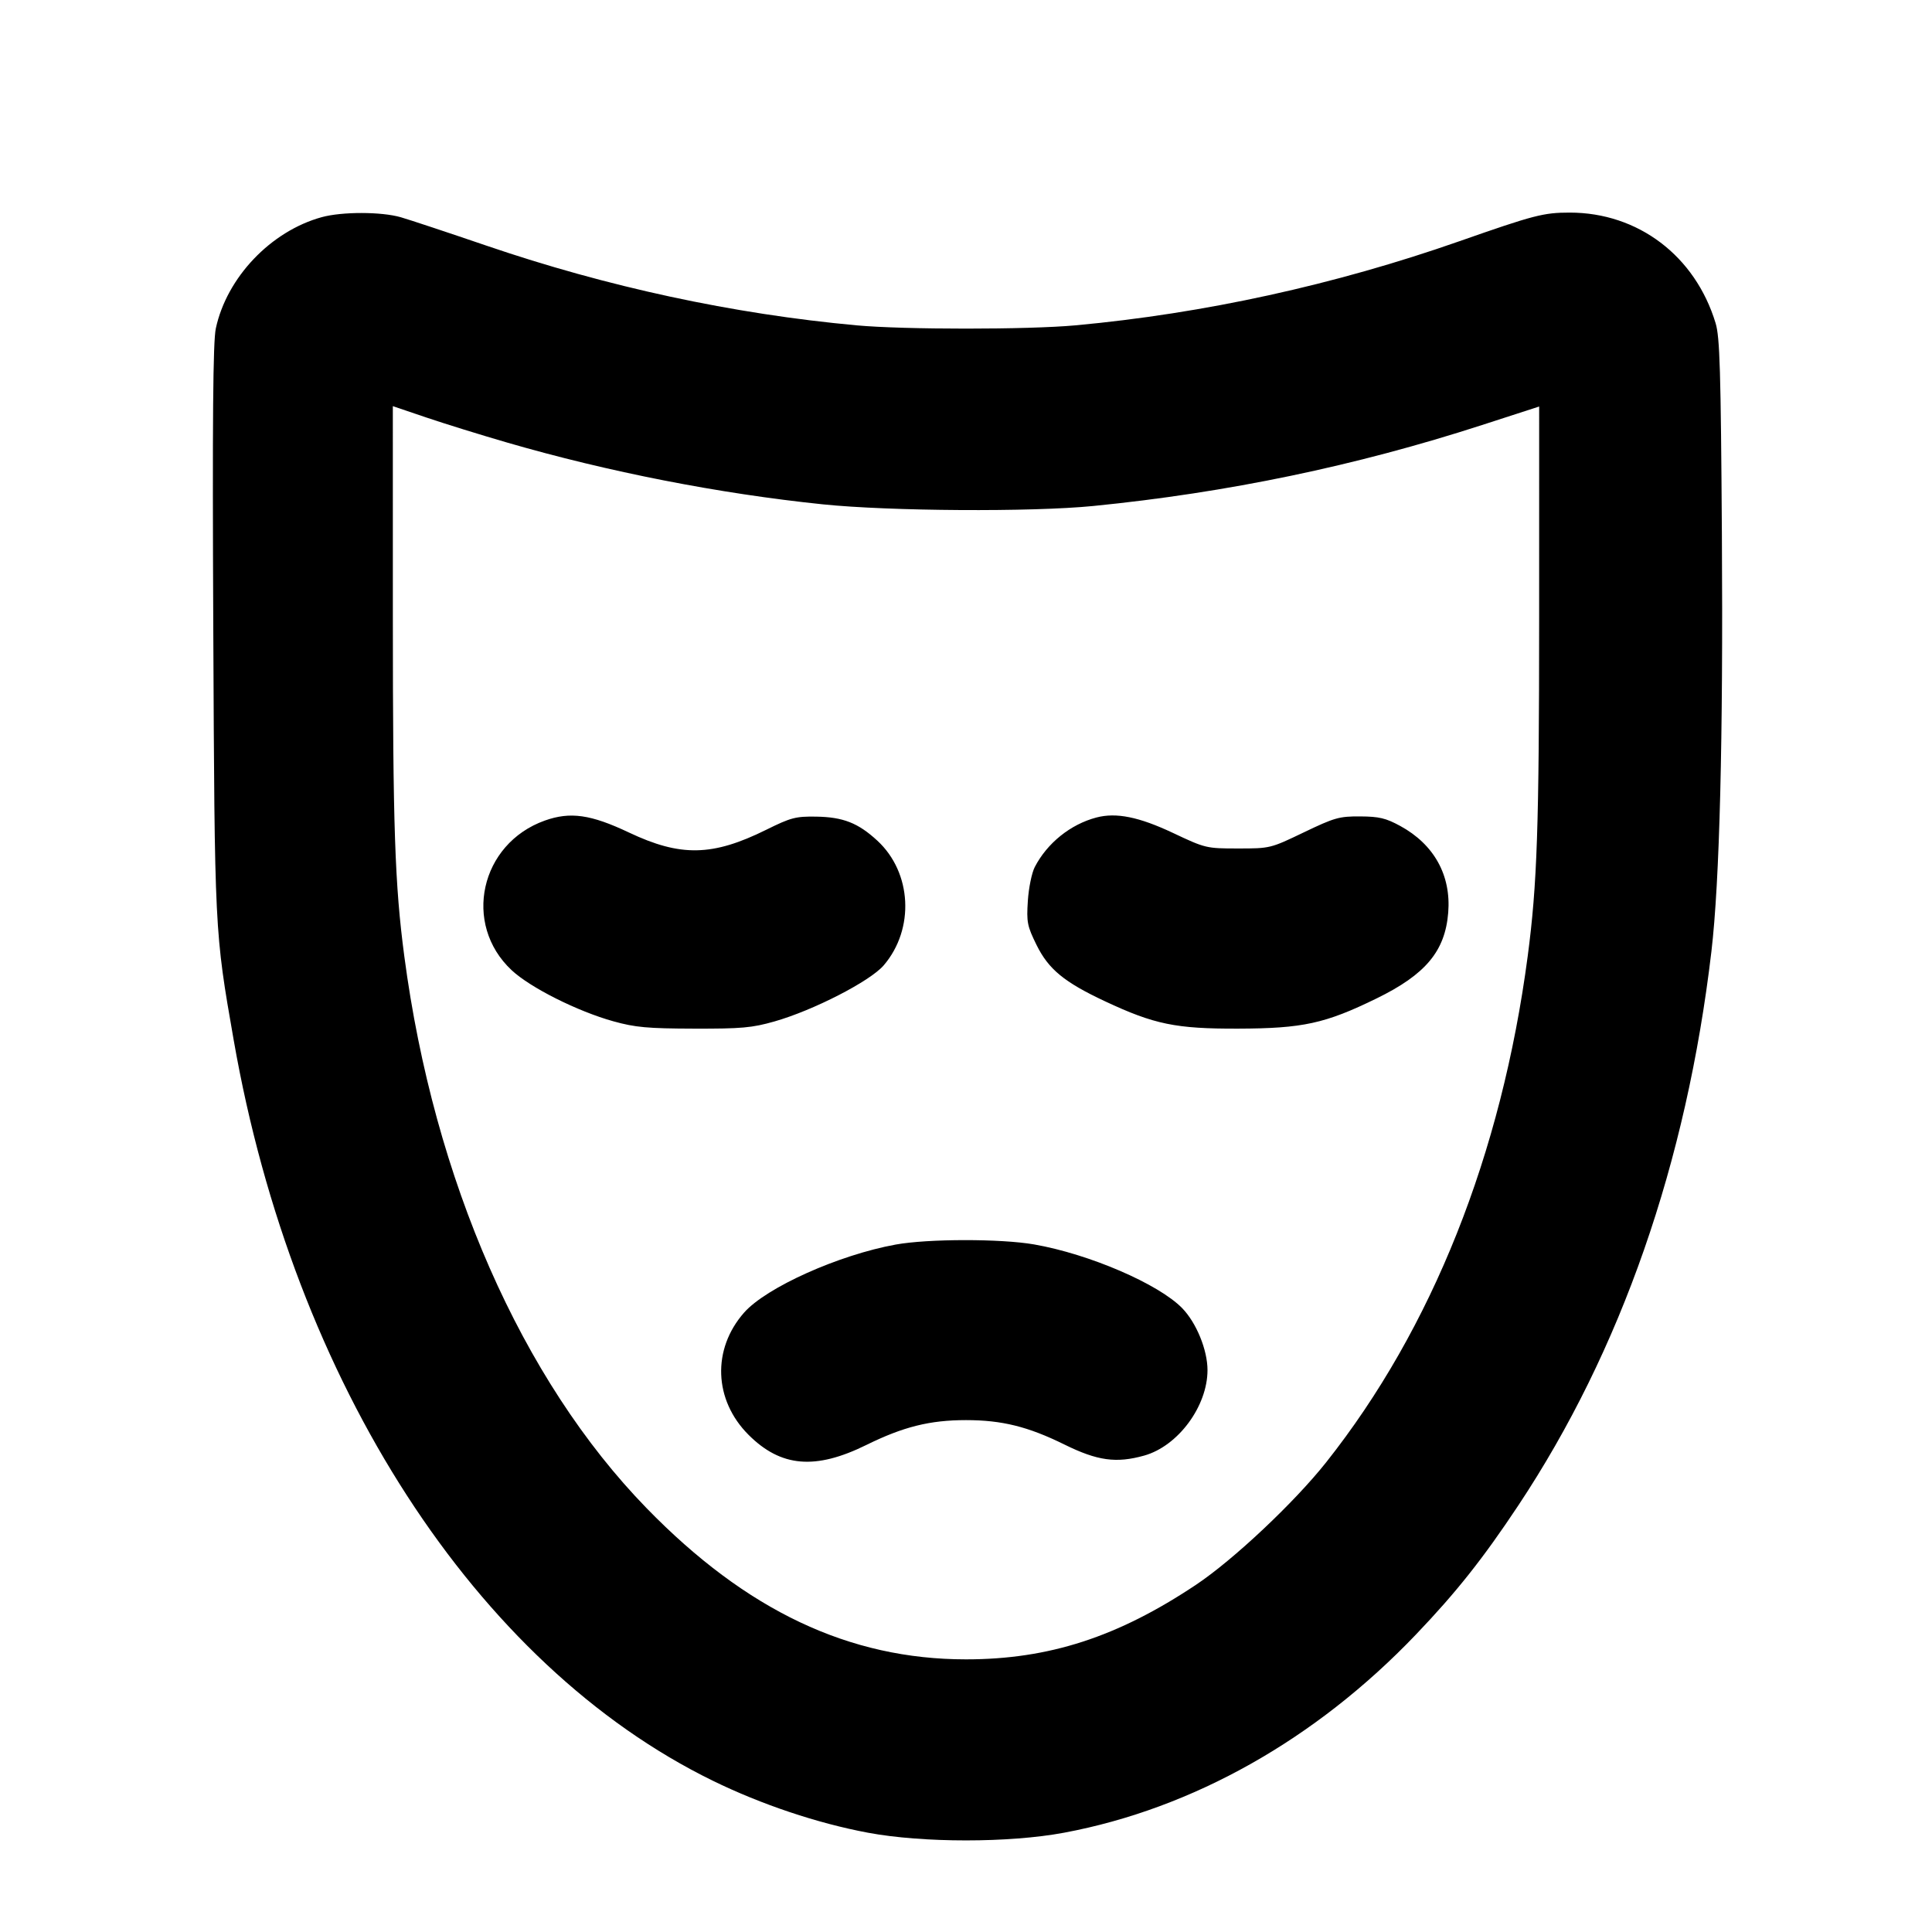 <svg fill="currentColor" viewBox="0 0 256 256" xmlns="http://www.w3.org/2000/svg"><path d="M42.621 28.778 C 35.877 30.638,30.050 36.763,28.597 43.520 C 28.223 45.260,28.136 55.517,28.261 83.200 C 28.443 123.532,28.433 123.335,30.965 137.813 C 38.908 183.244,63.091 220.626,94.458 235.960 C 100.883 239.101,108.306 241.589,114.987 242.840 C 122.277 244.205,133.723 244.205,141.013 242.840 C 158.057 239.648,174.340 230.479,187.601 216.603 C 192.957 211.000,196.512 206.518,201.192 199.467 C 214.800 178.964,223.472 154.083,226.770 126.080 C 227.862 116.807,228.336 97.961,228.159 70.827 C 228.017 49.005,227.888 44.674,227.325 42.816 C 224.627 33.908,217.056 28.170,208.000 28.170 C 204.527 28.170,203.277 28.495,193.375 31.965 C 176.869 37.749,159.559 41.541,142.507 43.109 C 136.191 43.689,119.811 43.689,113.493 43.109 C 97.121 41.605,80.476 38.020,64.445 32.546 C 59.389 30.820,54.293 29.129,53.120 28.789 C 50.542 28.041,45.313 28.036,42.621 28.778 M67.200 58.642 C 80.599 62.532,95.288 65.407,109.013 66.826 C 117.858 67.741,136.698 67.857,144.853 67.047 C 162.638 65.281,179.635 61.742,196.373 56.319 L 203.947 53.866 203.945 81.866 C 203.943 109.583,203.685 117.197,202.426 126.720 C 198.956 152.964,189.766 176.040,175.729 193.756 C 171.504 199.087,163.440 206.678,158.489 209.984 C 148.103 216.918,138.991 219.873,128.000 219.873 C 112.525 219.873,98.902 213.426,85.683 199.846 C 69.112 182.822,57.493 156.361,53.574 126.720 C 52.314 117.196,52.057 109.582,52.055 81.842 L 52.053 53.816 56.427 55.300 C 58.832 56.117,63.680 57.621,67.200 58.642 M72.194 108.729 C 63.619 111.789,61.256 122.440,67.794 128.556 C 70.262 130.864,76.515 134.005,81.280 135.329 C 84.172 136.134,85.800 136.282,91.947 136.299 C 98.250 136.317,99.647 136.193,102.613 135.349 C 107.772 133.880,115.294 130.018,117.098 127.911 C 121.221 123.094,120.836 115.617,116.247 111.388 C 113.705 109.044,111.717 108.264,108.145 108.207 C 105.431 108.165,104.798 108.331,101.532 109.948 C 94.416 113.471,90.185 113.555,83.337 110.311 C 78.281 107.916,75.556 107.529,72.194 108.729 M145.280 108.323 C 141.847 109.228,138.763 111.706,137.113 114.886 C 136.718 115.645,136.305 117.661,136.195 119.364 C 136.011 122.194,136.111 122.700,137.344 125.205 C 138.932 128.431,141.010 130.141,146.428 132.680 C 152.958 135.740,155.798 136.323,164.053 136.299 C 172.631 136.275,175.583 135.631,182.400 132.300 C 188.907 129.121,191.487 126.031,191.897 120.924 C 192.293 115.986,190.027 111.894,185.540 109.445 C 183.638 108.408,182.745 108.194,180.230 108.179 C 177.459 108.162,176.834 108.339,172.763 110.293 C 168.344 112.415,168.296 112.427,164.053 112.427 C 159.842 112.427,159.730 112.400,155.431 110.371 C 150.917 108.240,147.900 107.632,145.280 108.323 M118.689 164.910 C 111.150 166.276,101.531 170.593,98.595 173.929 C 94.332 178.771,94.576 185.512,99.182 190.118 C 103.471 194.407,108.030 194.800,114.797 191.465 C 119.696 189.051,123.217 188.173,128.000 188.173 C 132.757 188.173,136.225 189.032,141.033 191.403 C 145.422 193.567,147.902 193.911,151.612 192.872 C 156.092 191.618,160.000 186.341,160.000 181.547 C 160.000 178.878,158.532 175.283,156.653 173.346 C 153.537 170.135,144.320 166.165,137.030 164.894 C 132.617 164.124,122.979 164.133,118.689 164.910 " stroke="none" fill-rule="evenodd"></path></svg>